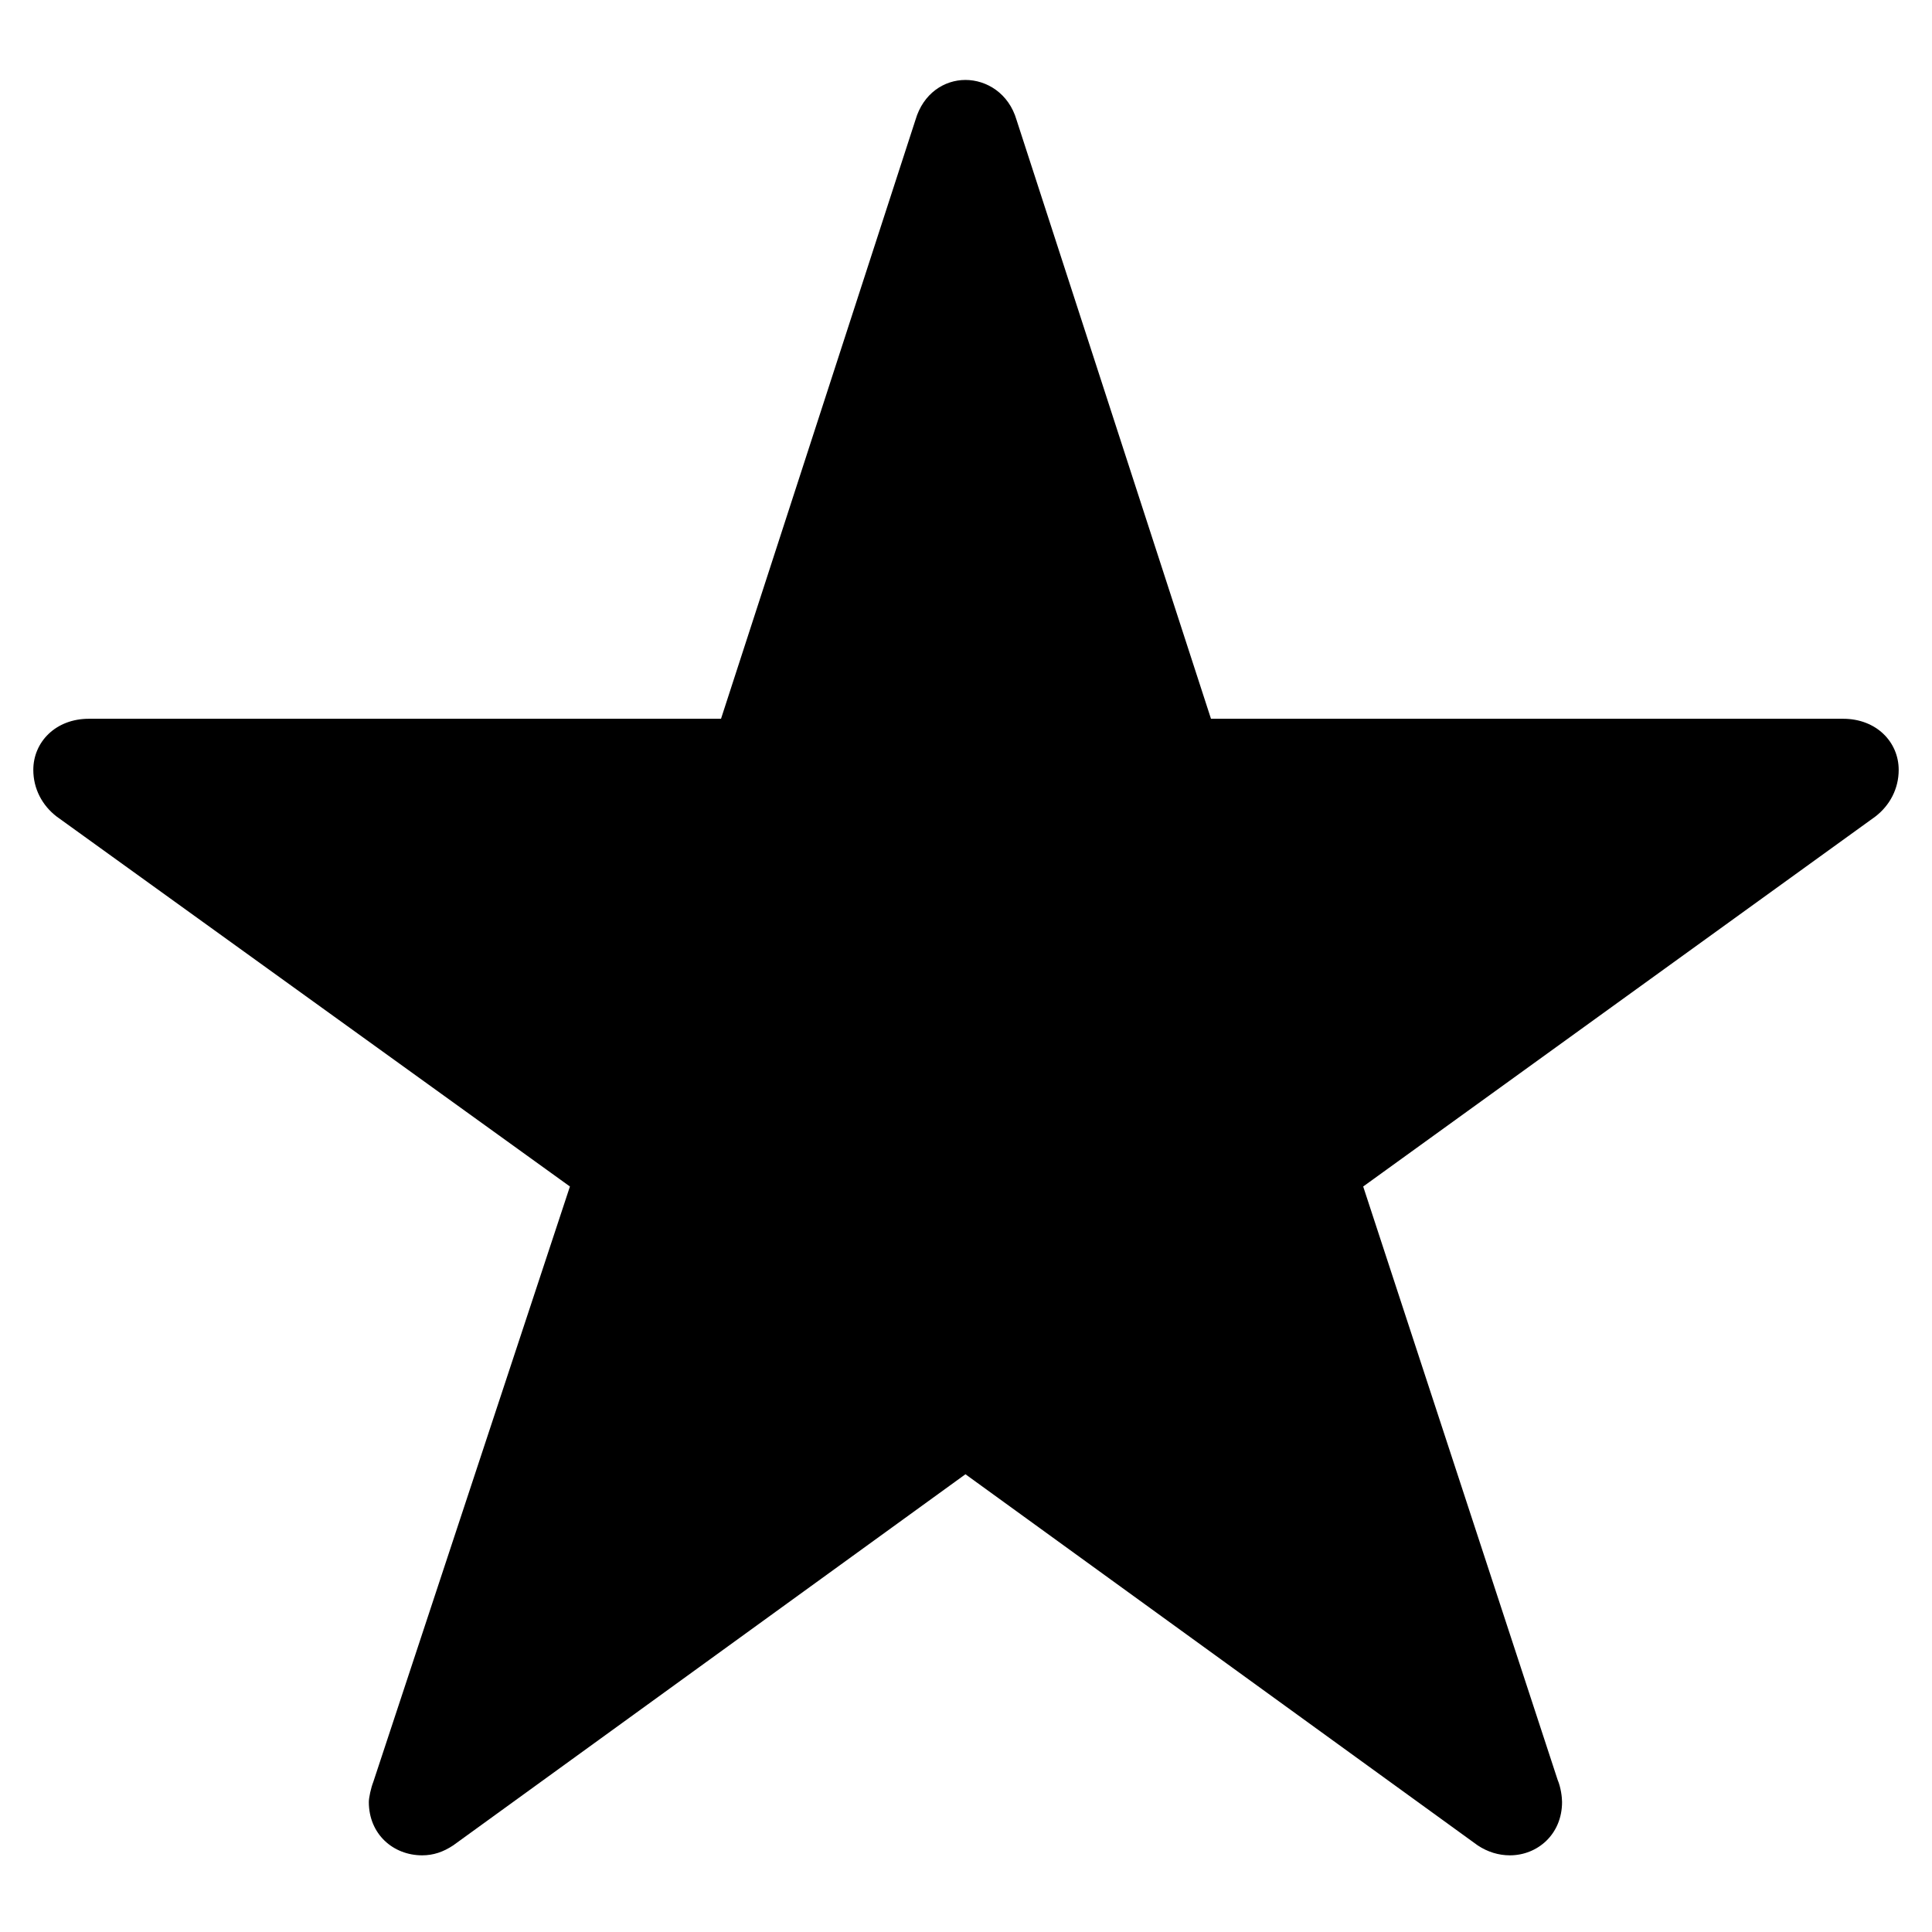 <svg xmlns="http://www.w3.org/2000/svg" width="290" height="290" viewBox="0 0 290 290">
  <path fill-rule="evenodd" d="M137.412,18.003 L108.228,107.89 L13.338,107.89 C8.335,107.89 5,111.392 5,115.562 C5,118.397 6.334,120.898 8.502,122.566 L85.548,178.099 L56.03,267.485 C55.697,268.319 55.363,269.82 55.363,270.487 C55.363,275.323 59.032,278.492 63.368,278.492 C65.036,278.492 66.537,277.992 68.038,276.991 L144.917,221.291 L221.796,276.991 C223.297,277.992 224.964,278.492 226.632,278.492 C230.801,278.492 234.47,275.323 234.47,270.487 C234.47,269.82 234.303,268.319 233.803,267.152 L204.619,178.099 L281.498,122.566 C283.666,120.898 285,118.397 285,115.562 C285,111.392 281.665,107.89 276.662,107.89 L181.772,107.89 L152.588,18.003 C151.421,14.001 148.085,12 144.917,12 C141.748,12 138.579,14.001 137.412,18.003 Z"/>
</svg>
